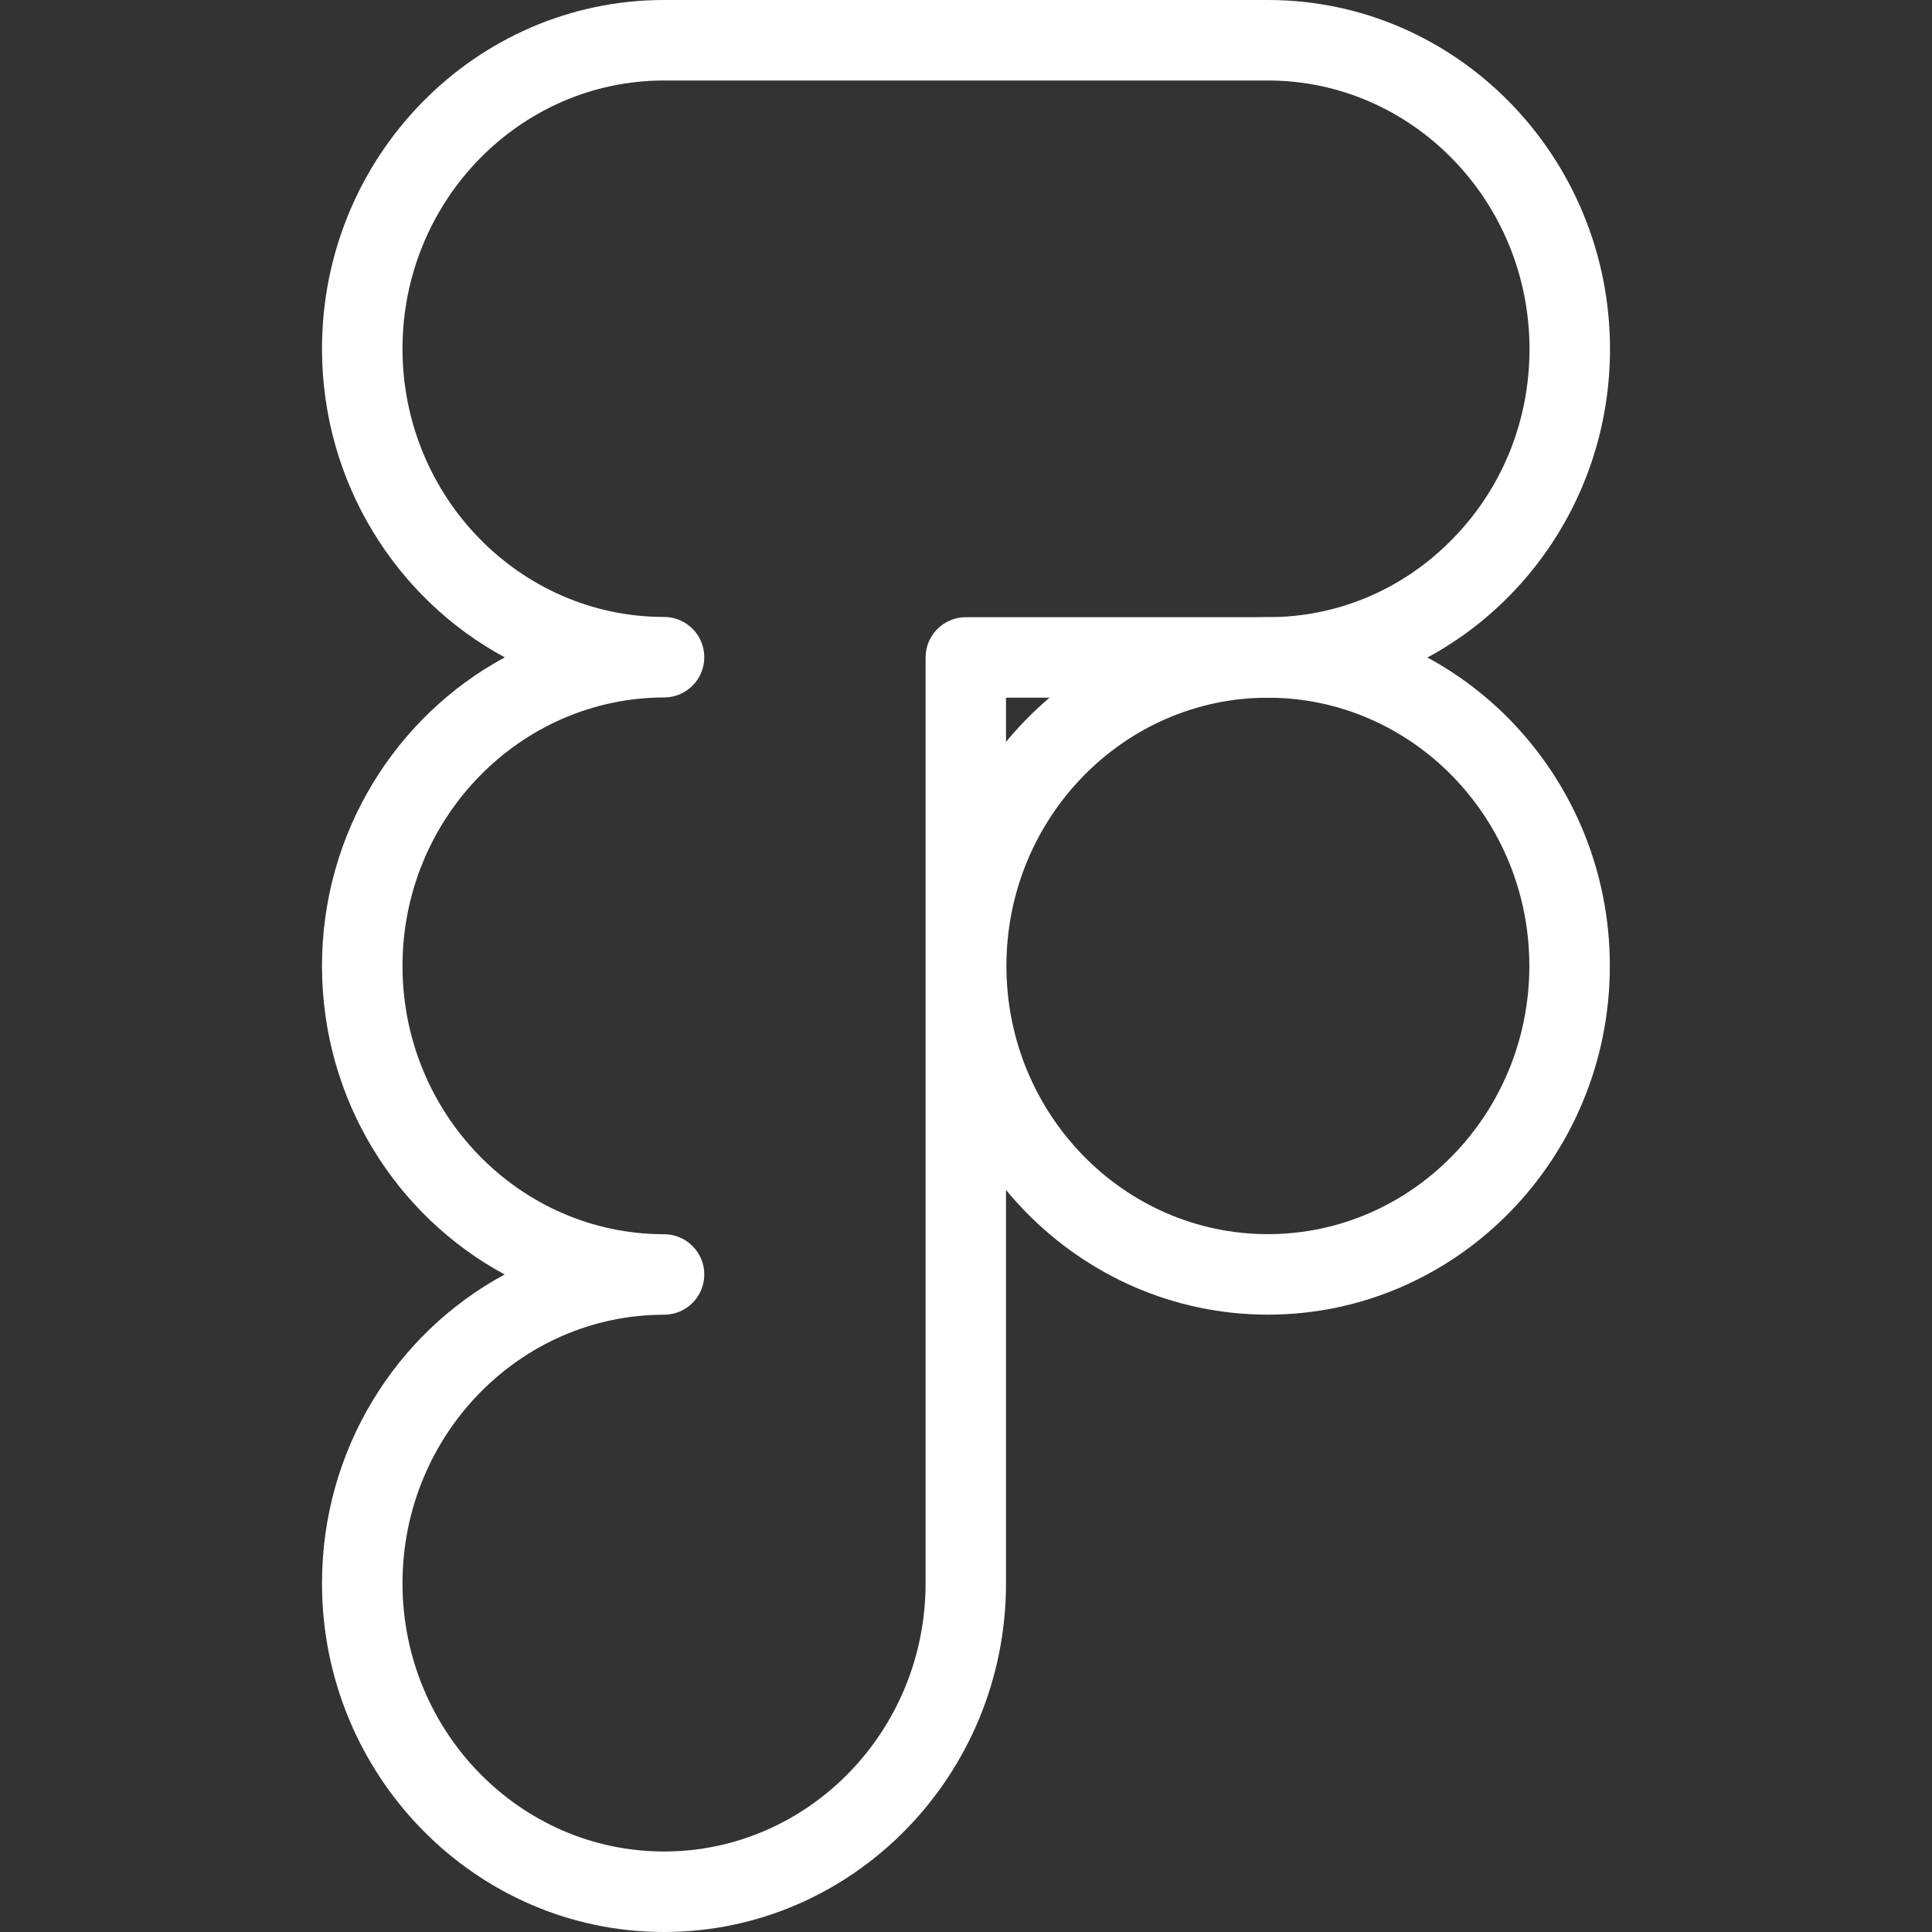 <svg xmlns="http://www.w3.org/2000/svg" fill="#fff" enable-background="new 0 0 24 24" viewBox="0 0 24 24"><rect x="0" y="0" width="24" height="24" fill="#333333" stroke="none"/><path d="M15.75,16.331c-2.342,0-4.248-1.943-4.248-4.332s1.906-4.332,4.248-4.332s4.248,1.943,4.248,4.332S18.092,16.331,15.75,16.331z M15.75,8.667c-1.791,0-3.248,1.495-3.248,3.332s1.457,3.332,3.248,3.332s3.248-1.495,3.248-3.332S17.541,8.667,15.75,8.667z"/><path d="M8.249,24C5.906,24,4,22.057,4,19.668c0-1.662,0.921-3.109,2.269-3.836C4.921,15.105,4,13.66,4,12c0-1.66,0.922-3.106,2.271-3.834C4.922,7.439,4,5.993,4,4.332C4,1.943,5.906,0,8.249,0h7.503C18.094,0,20,1.945,20,4.336c0,2.389-1.906,4.332-4.249,4.332l-3.254-0.001v11.001C12.497,22.057,10.591,24,8.249,24z M8.249,16.332C6.458,16.332,5,17.829,5,19.668C5,21.505,6.458,23,8.249,23s3.249-1.495,3.249-3.332V8.167c0-0.276,0.224-0.5,0.5-0.5h3.753c0,0,0.001,0,0.001,0c0.866,0,1.68-0.345,2.292-0.972C18.661,6.066,19,5.228,19,4.336C19,2.497,17.542,1,15.751,1H8.249C6.458,1,5,2.495,5,4.332c0,1.837,1.458,3.332,3.249,3.332c0.276,0,0.5,0.224,0.5,0.5s-0.223,0.5-0.499,0.5C6.458,8.668,5,10.165,5,12c0,1.837,1.458,3.332,3.249,3.332c0.276,0,0.5,0.224,0.5,0.5S8.525,16.332,8.249,16.332z"/></svg>